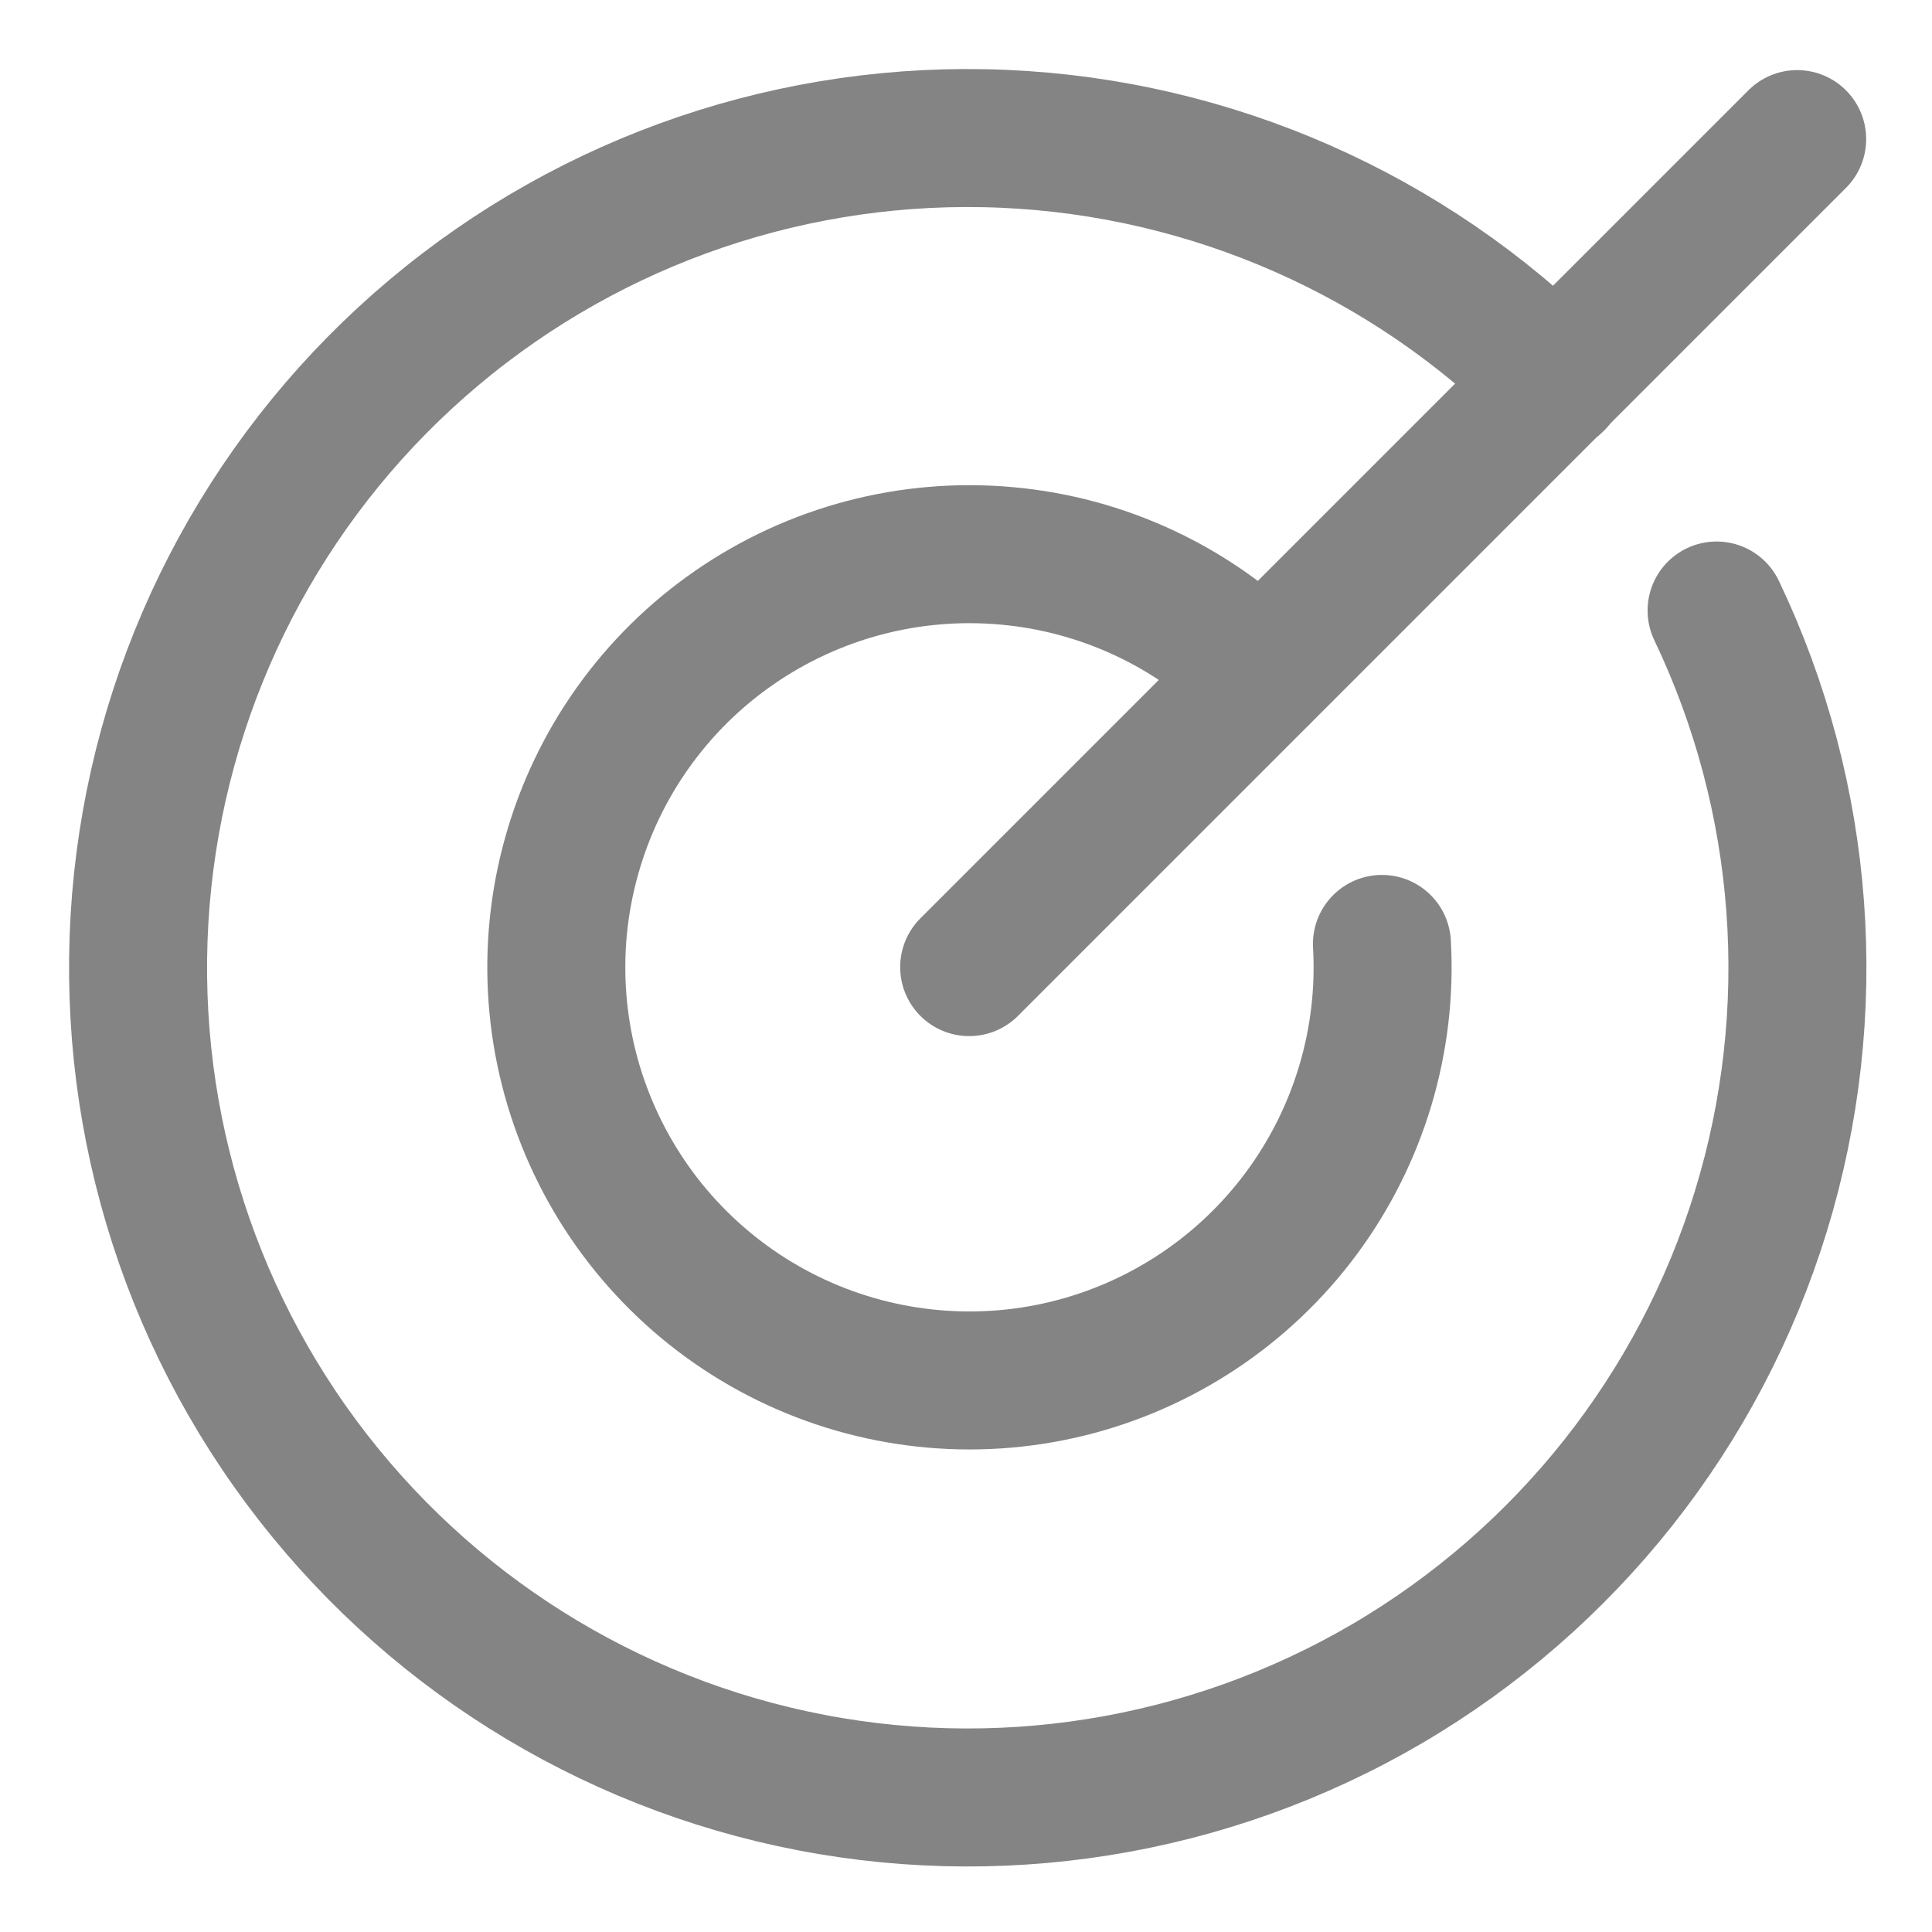 <svg width="14" height="14" viewBox="0 0 14 14" fill="none" xmlns="http://www.w3.org/2000/svg">
<g id="Component 8">
<path id="Vector" d="M9.139 4.89C8.643 4.395 7.991 4.09 7.294 4.028C6.597 3.965 5.9 4.148 5.324 4.546C4.748 4.943 4.33 5.53 4.142 6.204C3.953 6.878 4.007 7.597 4.294 8.235C4.58 8.873 5.081 9.391 5.71 9.699C6.338 10.006 7.055 10.084 7.735 9.918C8.414 9.752 9.015 9.353 9.431 8.791C9.847 8.229 10.054 7.538 10.014 6.84" stroke="#848484" stroke-linecap="round" stroke-linejoin="round"/>
<path id="Vector_2" d="M11.27 2.767C10.207 1.701 8.781 1.072 7.276 1.006C5.771 0.94 4.296 1.441 3.143 2.411C1.99 3.38 1.243 4.748 1.05 6.242C0.857 7.736 1.231 9.248 2.1 10.479C2.969 11.71 4.268 12.57 5.74 12.889C7.213 13.208 8.751 12.962 10.051 12.201C11.351 11.439 12.318 10.218 12.76 8.777C13.202 7.337 13.088 5.783 12.439 4.424" stroke="#848484" stroke-linecap="round" stroke-linejoin="round"/>
<path id="Vector_3" d="M7.023 7.008L13.023 1.008" stroke="#848484" stroke-linecap="round" stroke-linejoin="round"/>
</g>
</svg>
